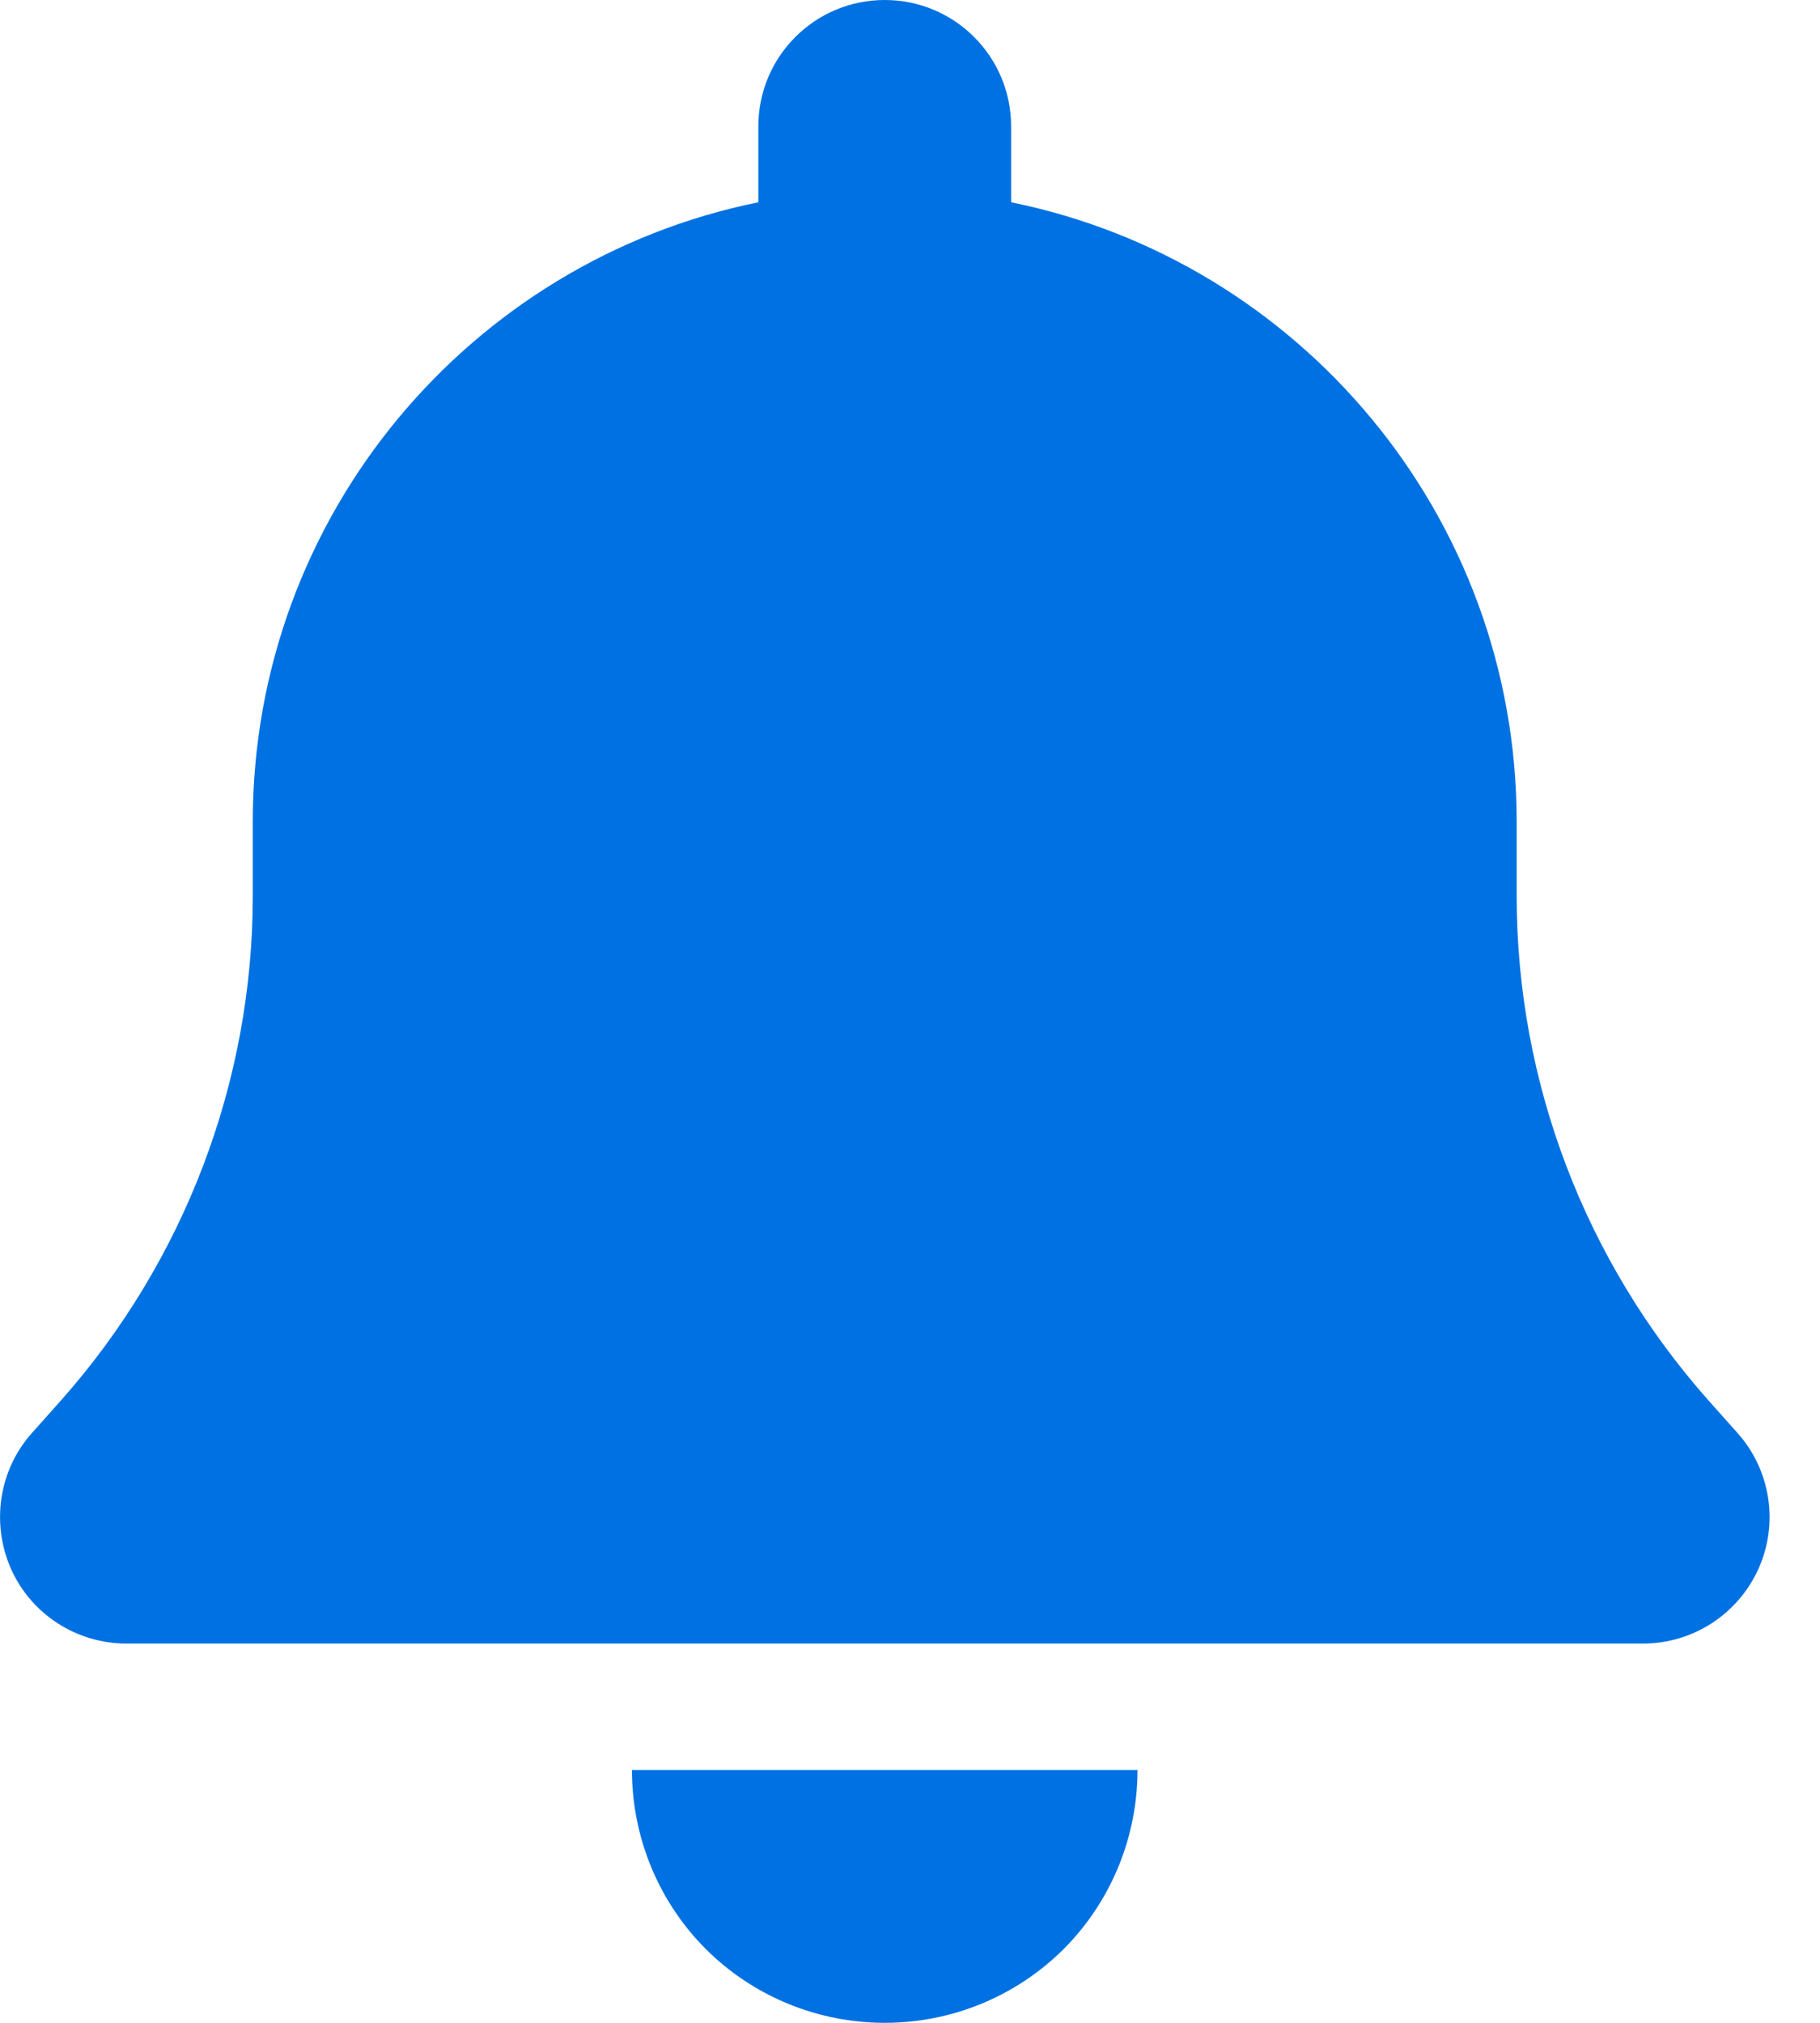 <svg width="18" height="20" viewBox="0 0 18 20" fill="none" xmlns="http://www.w3.org/2000/svg">
<g clip-path="url(#clip0_415_764)">
<path d="M8.75 0C8.059 0 7.5 0.559 7.5 1.25V2C4.648 2.578 2.5 5.102 2.5 8.125V8.859C2.5 10.695 1.824 12.469 0.605 13.844L0.316 14.168C-0.012 14.535 -0.09 15.062 0.109 15.512C0.309 15.961 0.758 16.25 1.25 16.25H16.25C16.742 16.25 17.188 15.961 17.391 15.512C17.594 15.062 17.512 14.535 17.184 14.168L16.895 13.844C15.676 12.469 15 10.699 15 8.859V8.125C15 5.102 12.852 2.578 10 2V1.25C10 0.559 9.441 0 8.75 0ZM10.52 19.27C10.988 18.801 11.25 18.164 11.25 17.5H8.75H6.25C6.25 18.164 6.512 18.801 6.98 19.27C7.449 19.738 8.086 20 8.75 20C9.414 20 10.051 19.738 10.52 19.27Z" fill="#0071E2"/>
</g>
<defs>
<clipPath id="clip0_415_764">
<path d="M0 0H17.5V20H0V0Z" fill="white"/>
</clipPath>
</defs>
</svg>
